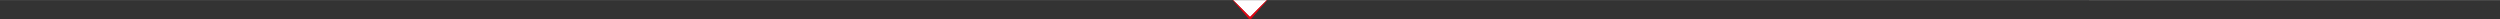 <svg xmlns="http://www.w3.org/2000/svg" xmlns:xlink="http://www.w3.org/1999/xlink" width="3000" height="23.298" viewBox="0 0 3000 23.298" enable-background="new 0 0 3000 23.298"><rect x="0" y="0" width="3000" height="23.298" fill="#333333" stroke="none"/><style type="text/css">.st0{fill:#FFFFFF;} .st1{fill:#CCCCCC;} .st2{fill:#E30613;} .st3{display:none;} .st4{display:inline;} .st5{clip-path:url(#SVGID_2_);fill:#E30613;} .st6{clip-path:url(#SVGID_4_);fill:#E30613;}</style><g id="Layer_1"><path class="st0" d="M1520.4.183h-40.8l20.4 20.5z"/><path class="st1" d="M1479.526.1H0v.1h1479.625zM3000 .1H1520.448l-.1.1H3000z"/><path class="st2" d="M1520.537.036c-.054-.05-.138-.048-.19.007L1500 20.515 1479.65.042c-.05-.053-.134-.056-.188-.005-.054.05-.057.135-.008.19l19.63 22.68.016.02.004.003.004.005c.242.254.568.363.89.35.326.013.653-.096.893-.35l.006-.005.003-.003c.006-.007.01-.015.016-.02l19.63-22.68h-.002c.05-.055.048-.14-.007-.19z"/></g><g class="st4" id="dividers_masked"><defs><path id="SVGID_1_" d="M1499.104 22.93l.004.005c.44.464 1.172.487 1.64.048.47-.44.497-1.174.067-1.647l-.005-.006-.003-.004-.02-.018L1479.652.042c-.05-.053-.134-.056-.188-.005-.054.05-.057.135-.008.19l19.63 22.68.016.02.004.003"/></defs><clipPath id="SVGID_2_"><use xlink:href="#SVGID_1_" overflow="visible"/></clipPath><path class="st5" d="M1471.353 24.827l3.736-30.42 33.973 4.172-3.736 30.418z"/><defs><path id="SVGID_3_" d="M1499.19 21.33l-.006.006c-.43.473-.4 1.208.067 1.647.47.44 1.2.416 1.64-.048l.006-.005.003-.003c.006-.007.01-.015.016-.02l19.63-22.68h-.002c.05-.055.048-.14-.007-.19-.054-.05-.138-.05-.19.006l-21.135 21.265-.02.018c0 .002-.002.003-.003.004"/></defs><clipPath id="SVGID_4_"><use xlink:href="#SVGID_3_" overflow="visible"/></clipPath><path class="st6" d="M1490.95-1.417l33.972-4.172 3.735 30.42-33.973 4.172z"/></g></svg>